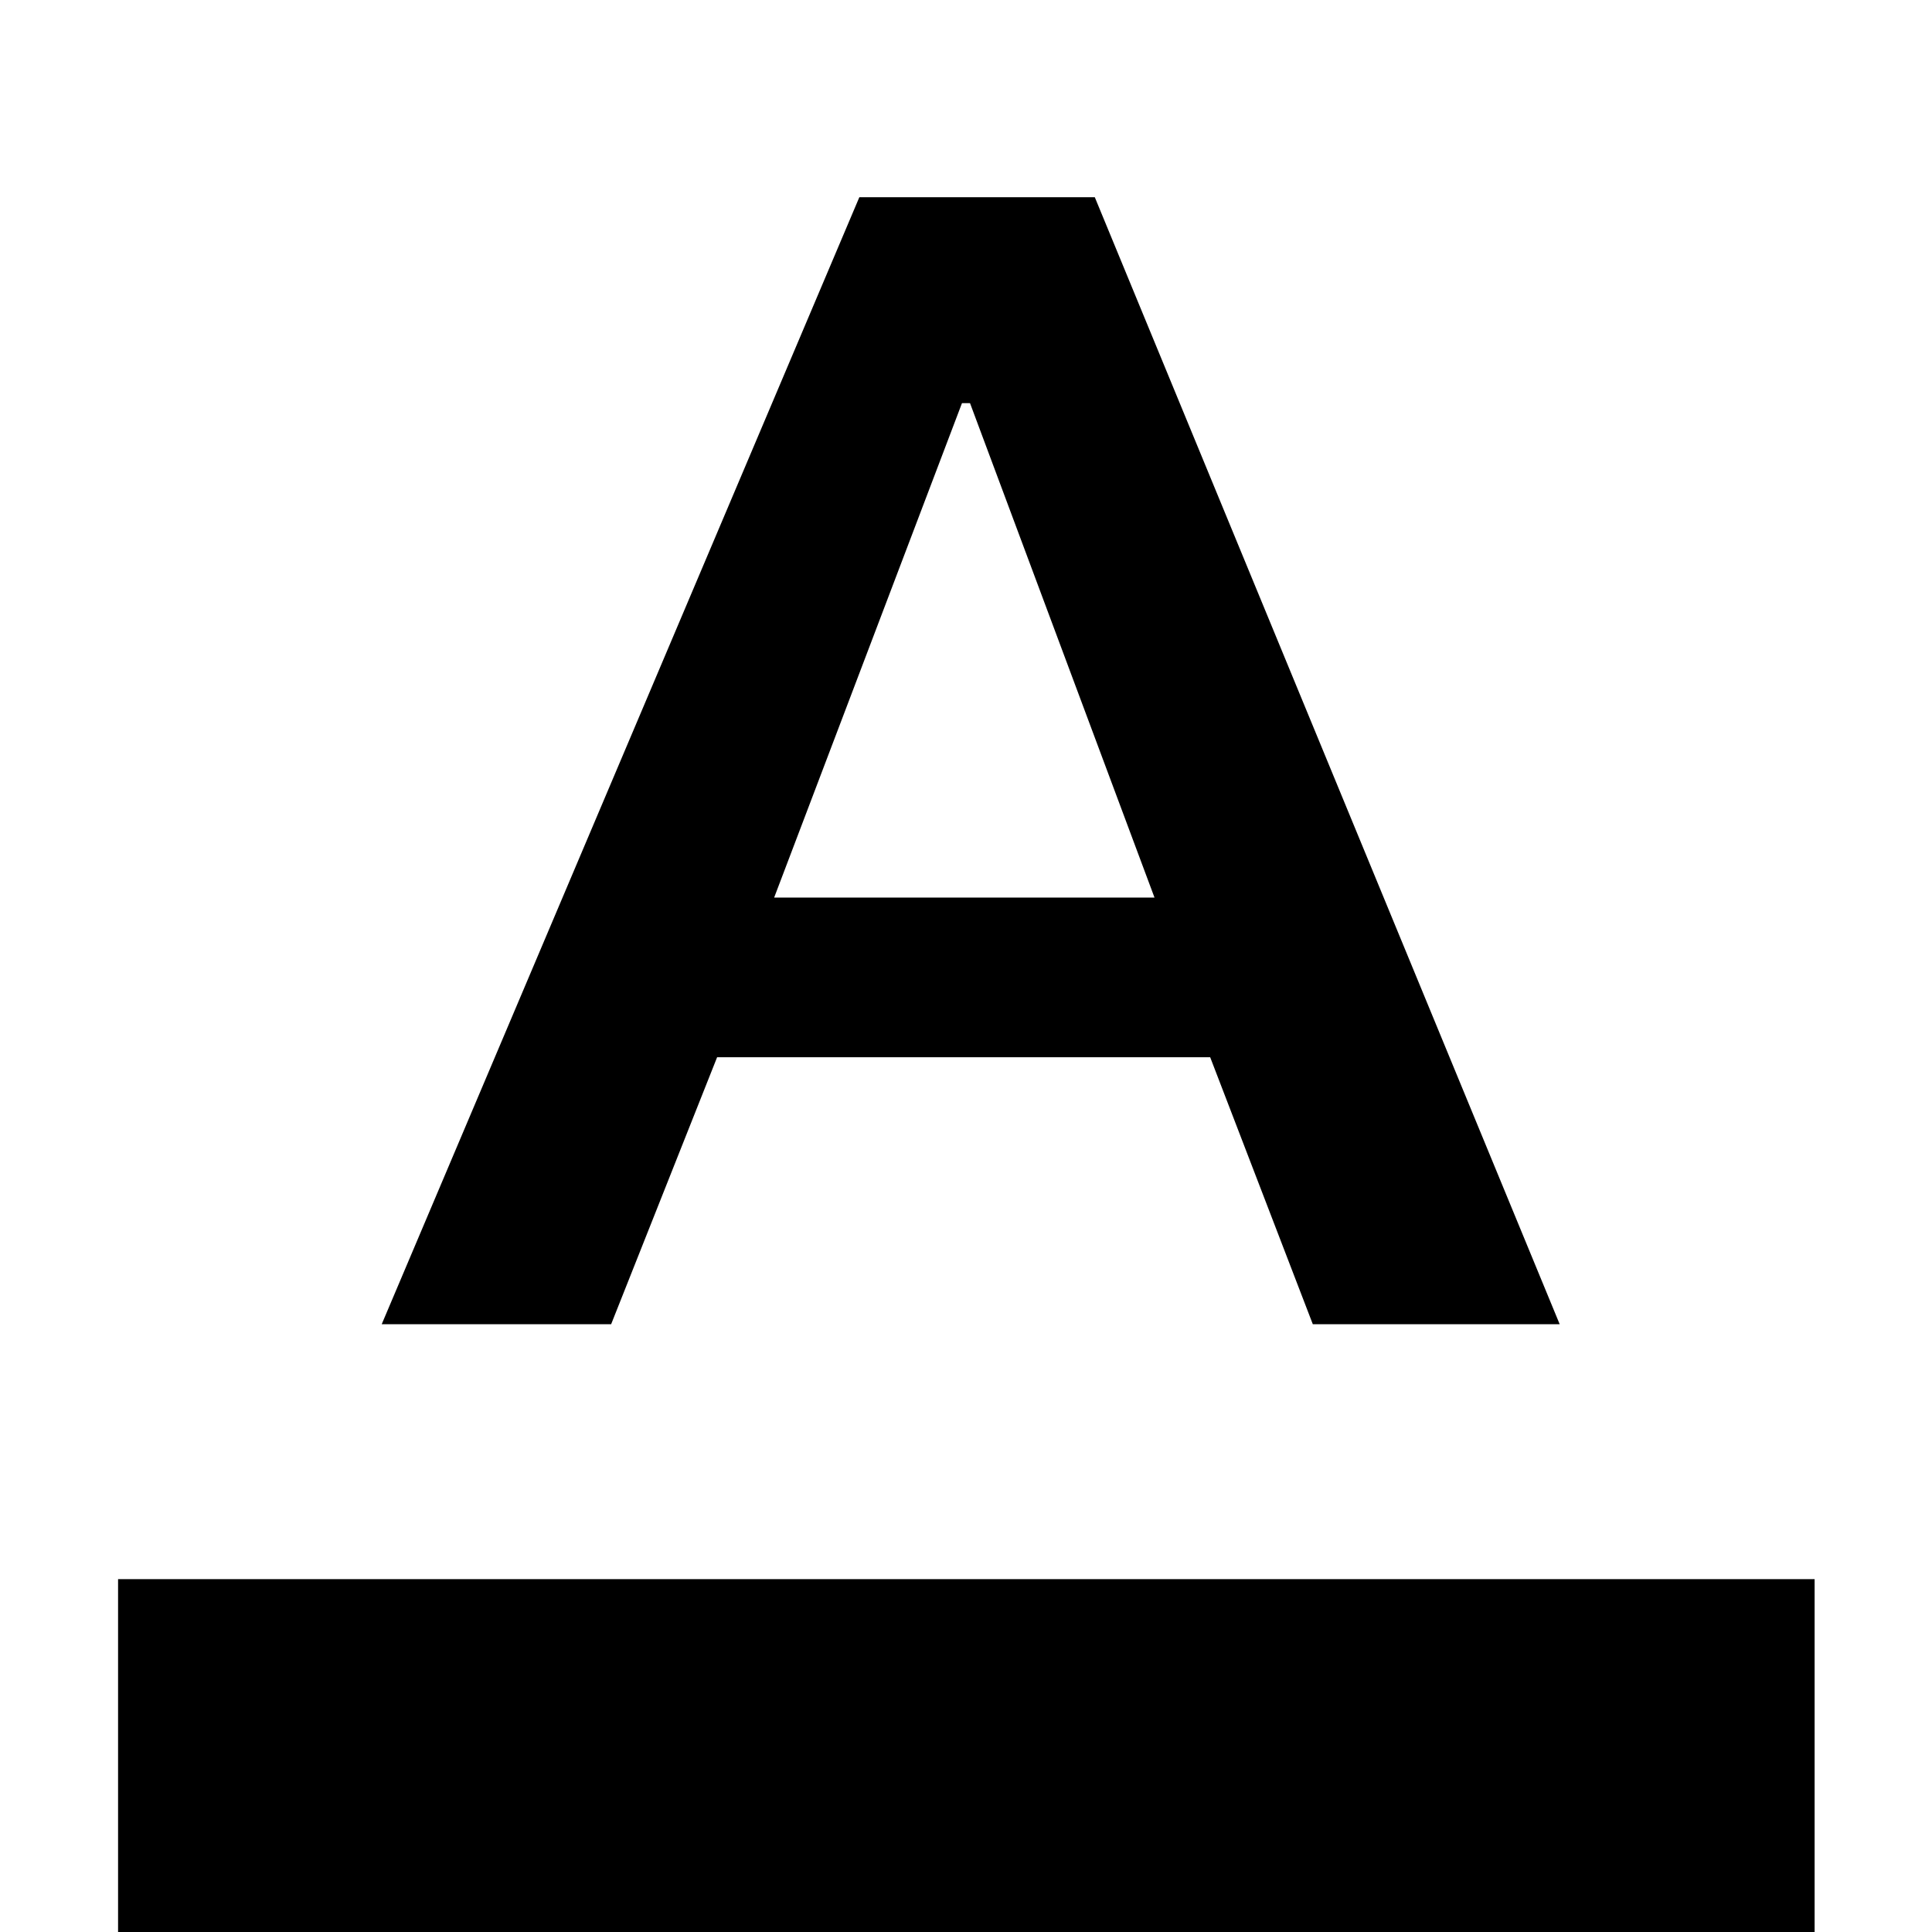 <svg xmlns="http://www.w3.org/2000/svg" height="40" viewBox="0 -960 960 960" width="40"><path d="M58.67 0v-175.33h843V0h-843Zm131-302L427-862h117l231 560H652.33l-51-132.67h-245L303.67-302h-114Zm195-212h189L482-759.67h-4L384.67-514Z"/></svg>